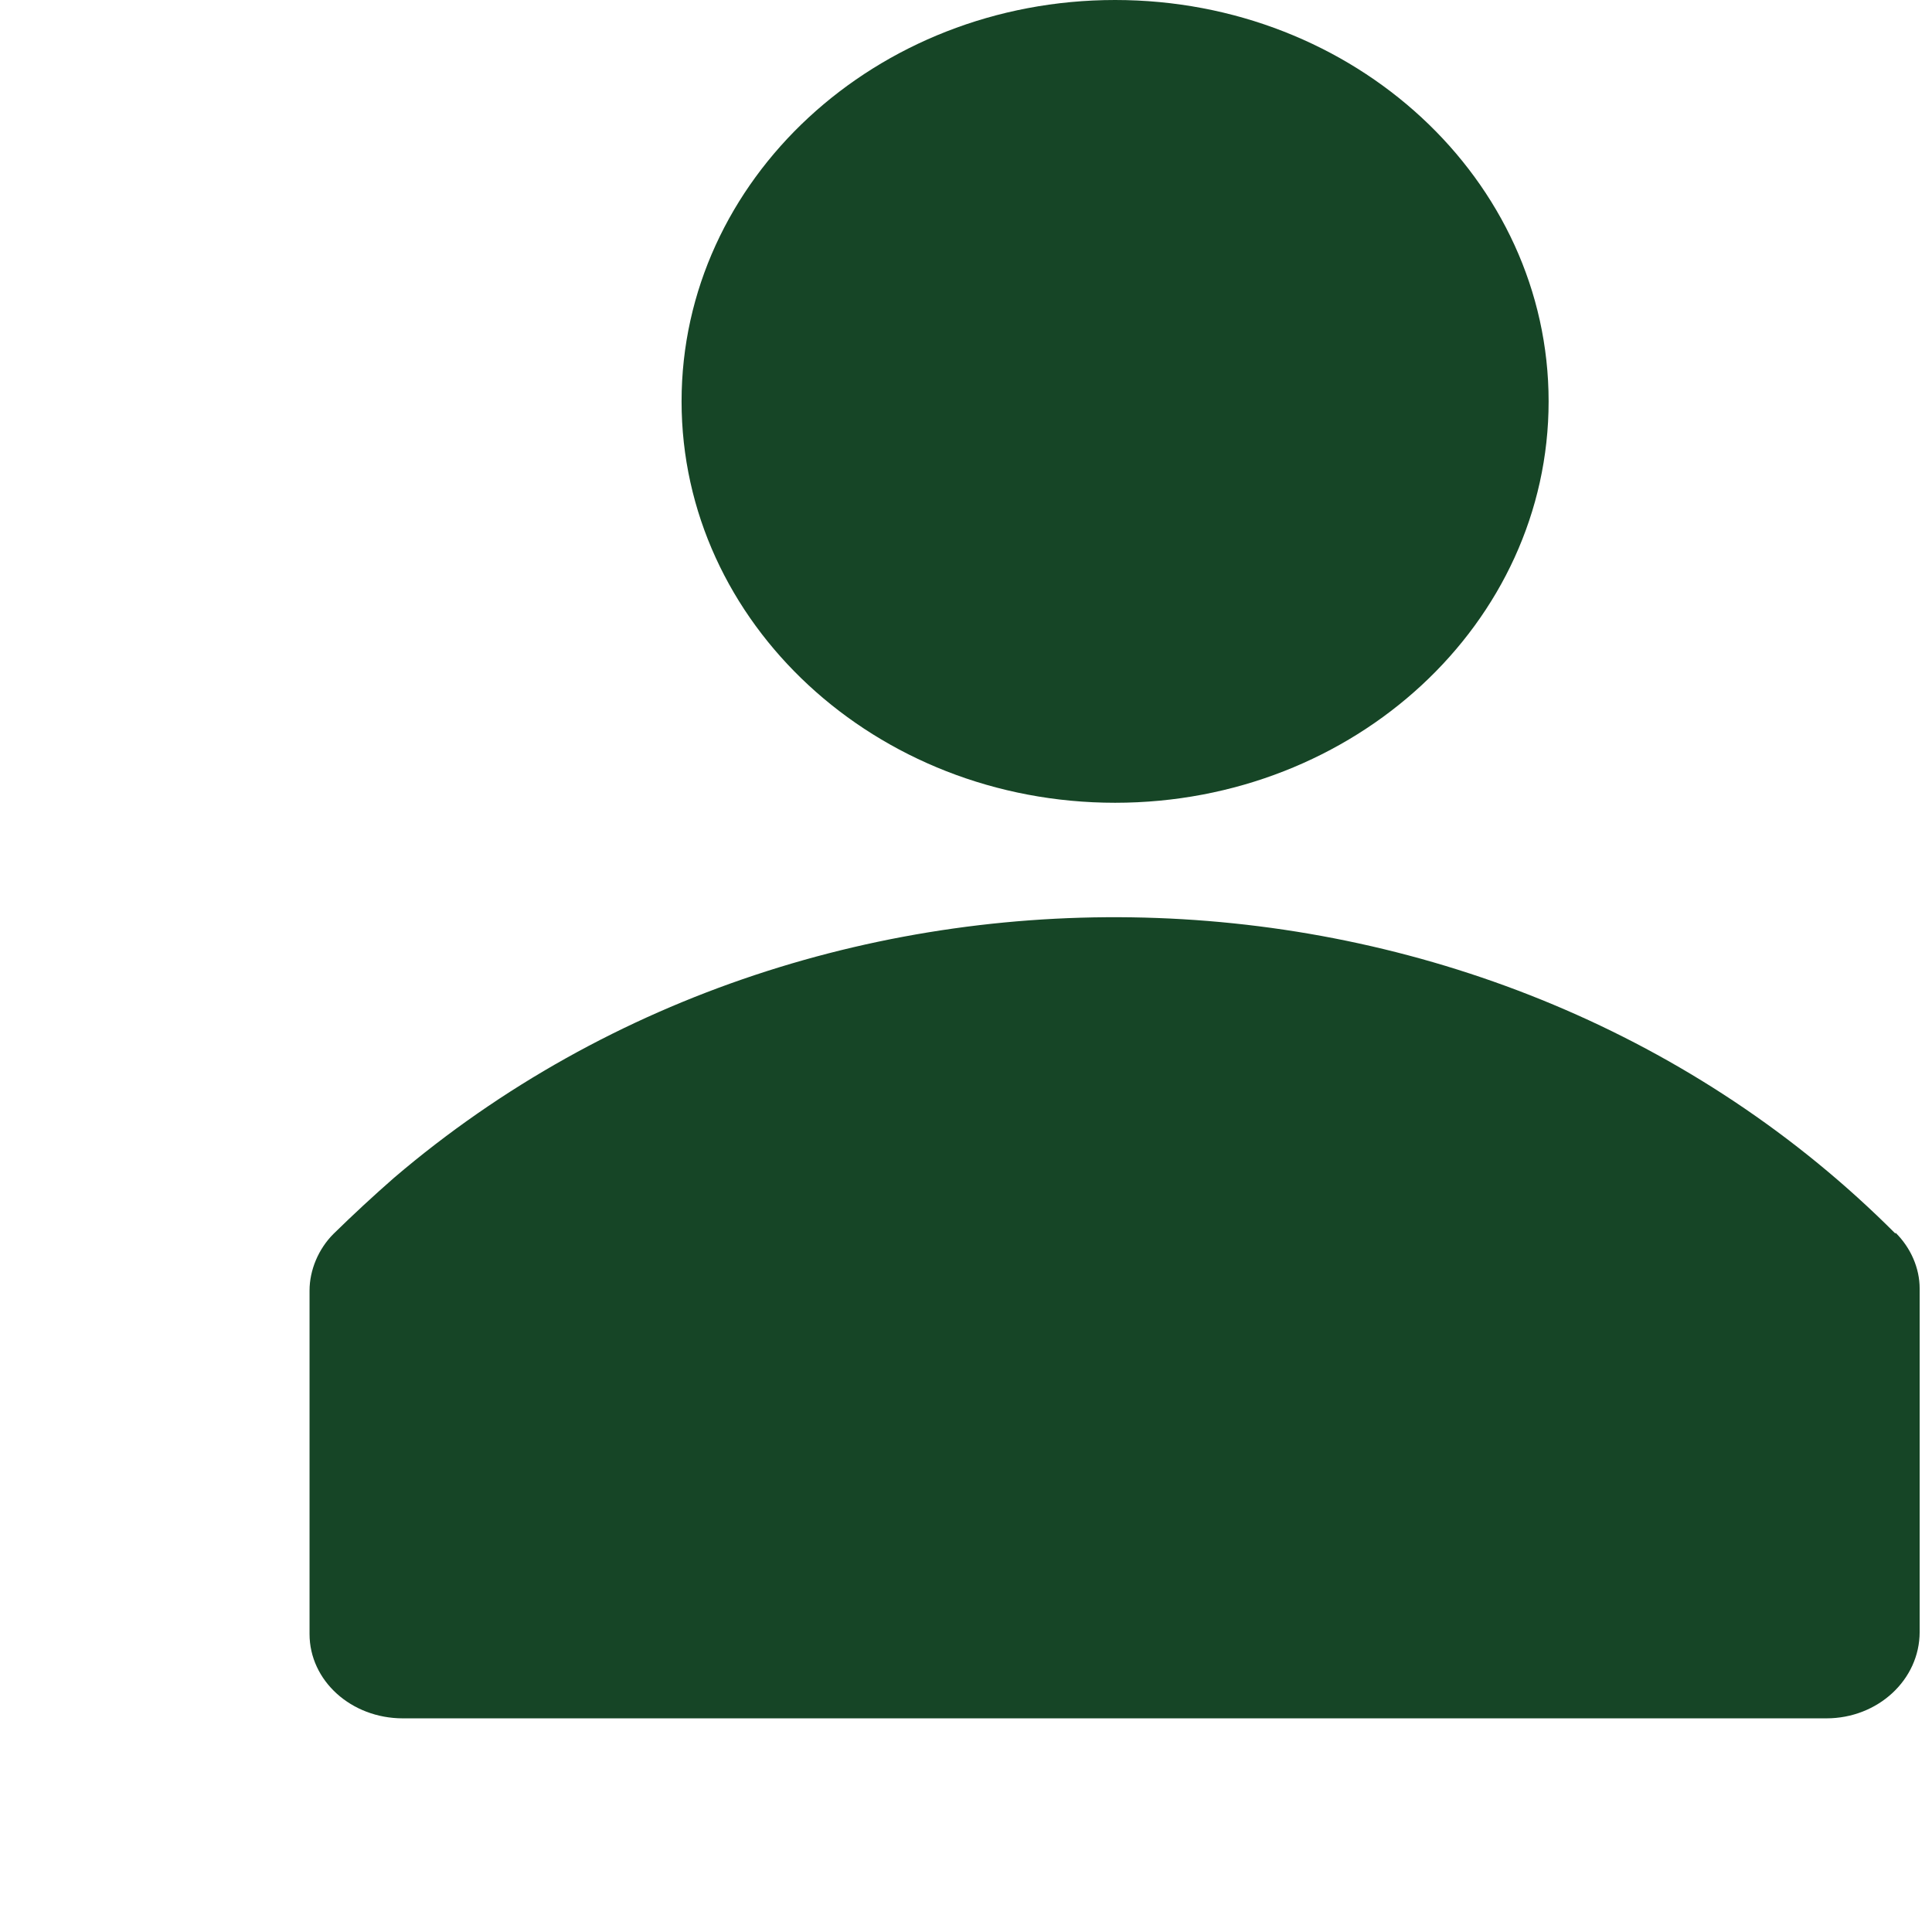 <svg width="41" height="41" viewBox="0 0 41 41" fill="none" xmlns="http://www.w3.org/2000/svg">
<path d="M40.225 26.18C31.771 17.705 17.516 17.187 8.363 24.994C7.92 25.382 7.501 25.77 7.082 26.18C6.756 26.503 6.569 26.956 6.569 27.387V34.676C6.569 35.668 7.454 36.466 8.549 36.466H38.758C39.853 36.466 40.738 35.646 40.738 34.633V27.344C40.738 26.913 40.551 26.481 40.225 26.158V26.18Z" fill="#164526"/>
<path d="M23.664 17.036C28.745 17.036 32.864 13.222 32.864 8.518C32.864 3.814 28.745 0 23.664 0C18.583 0 14.464 3.814 14.464 8.518C14.464 13.222 18.583 17.036 23.664 17.036Z" fill="#164526"/>
</svg>
